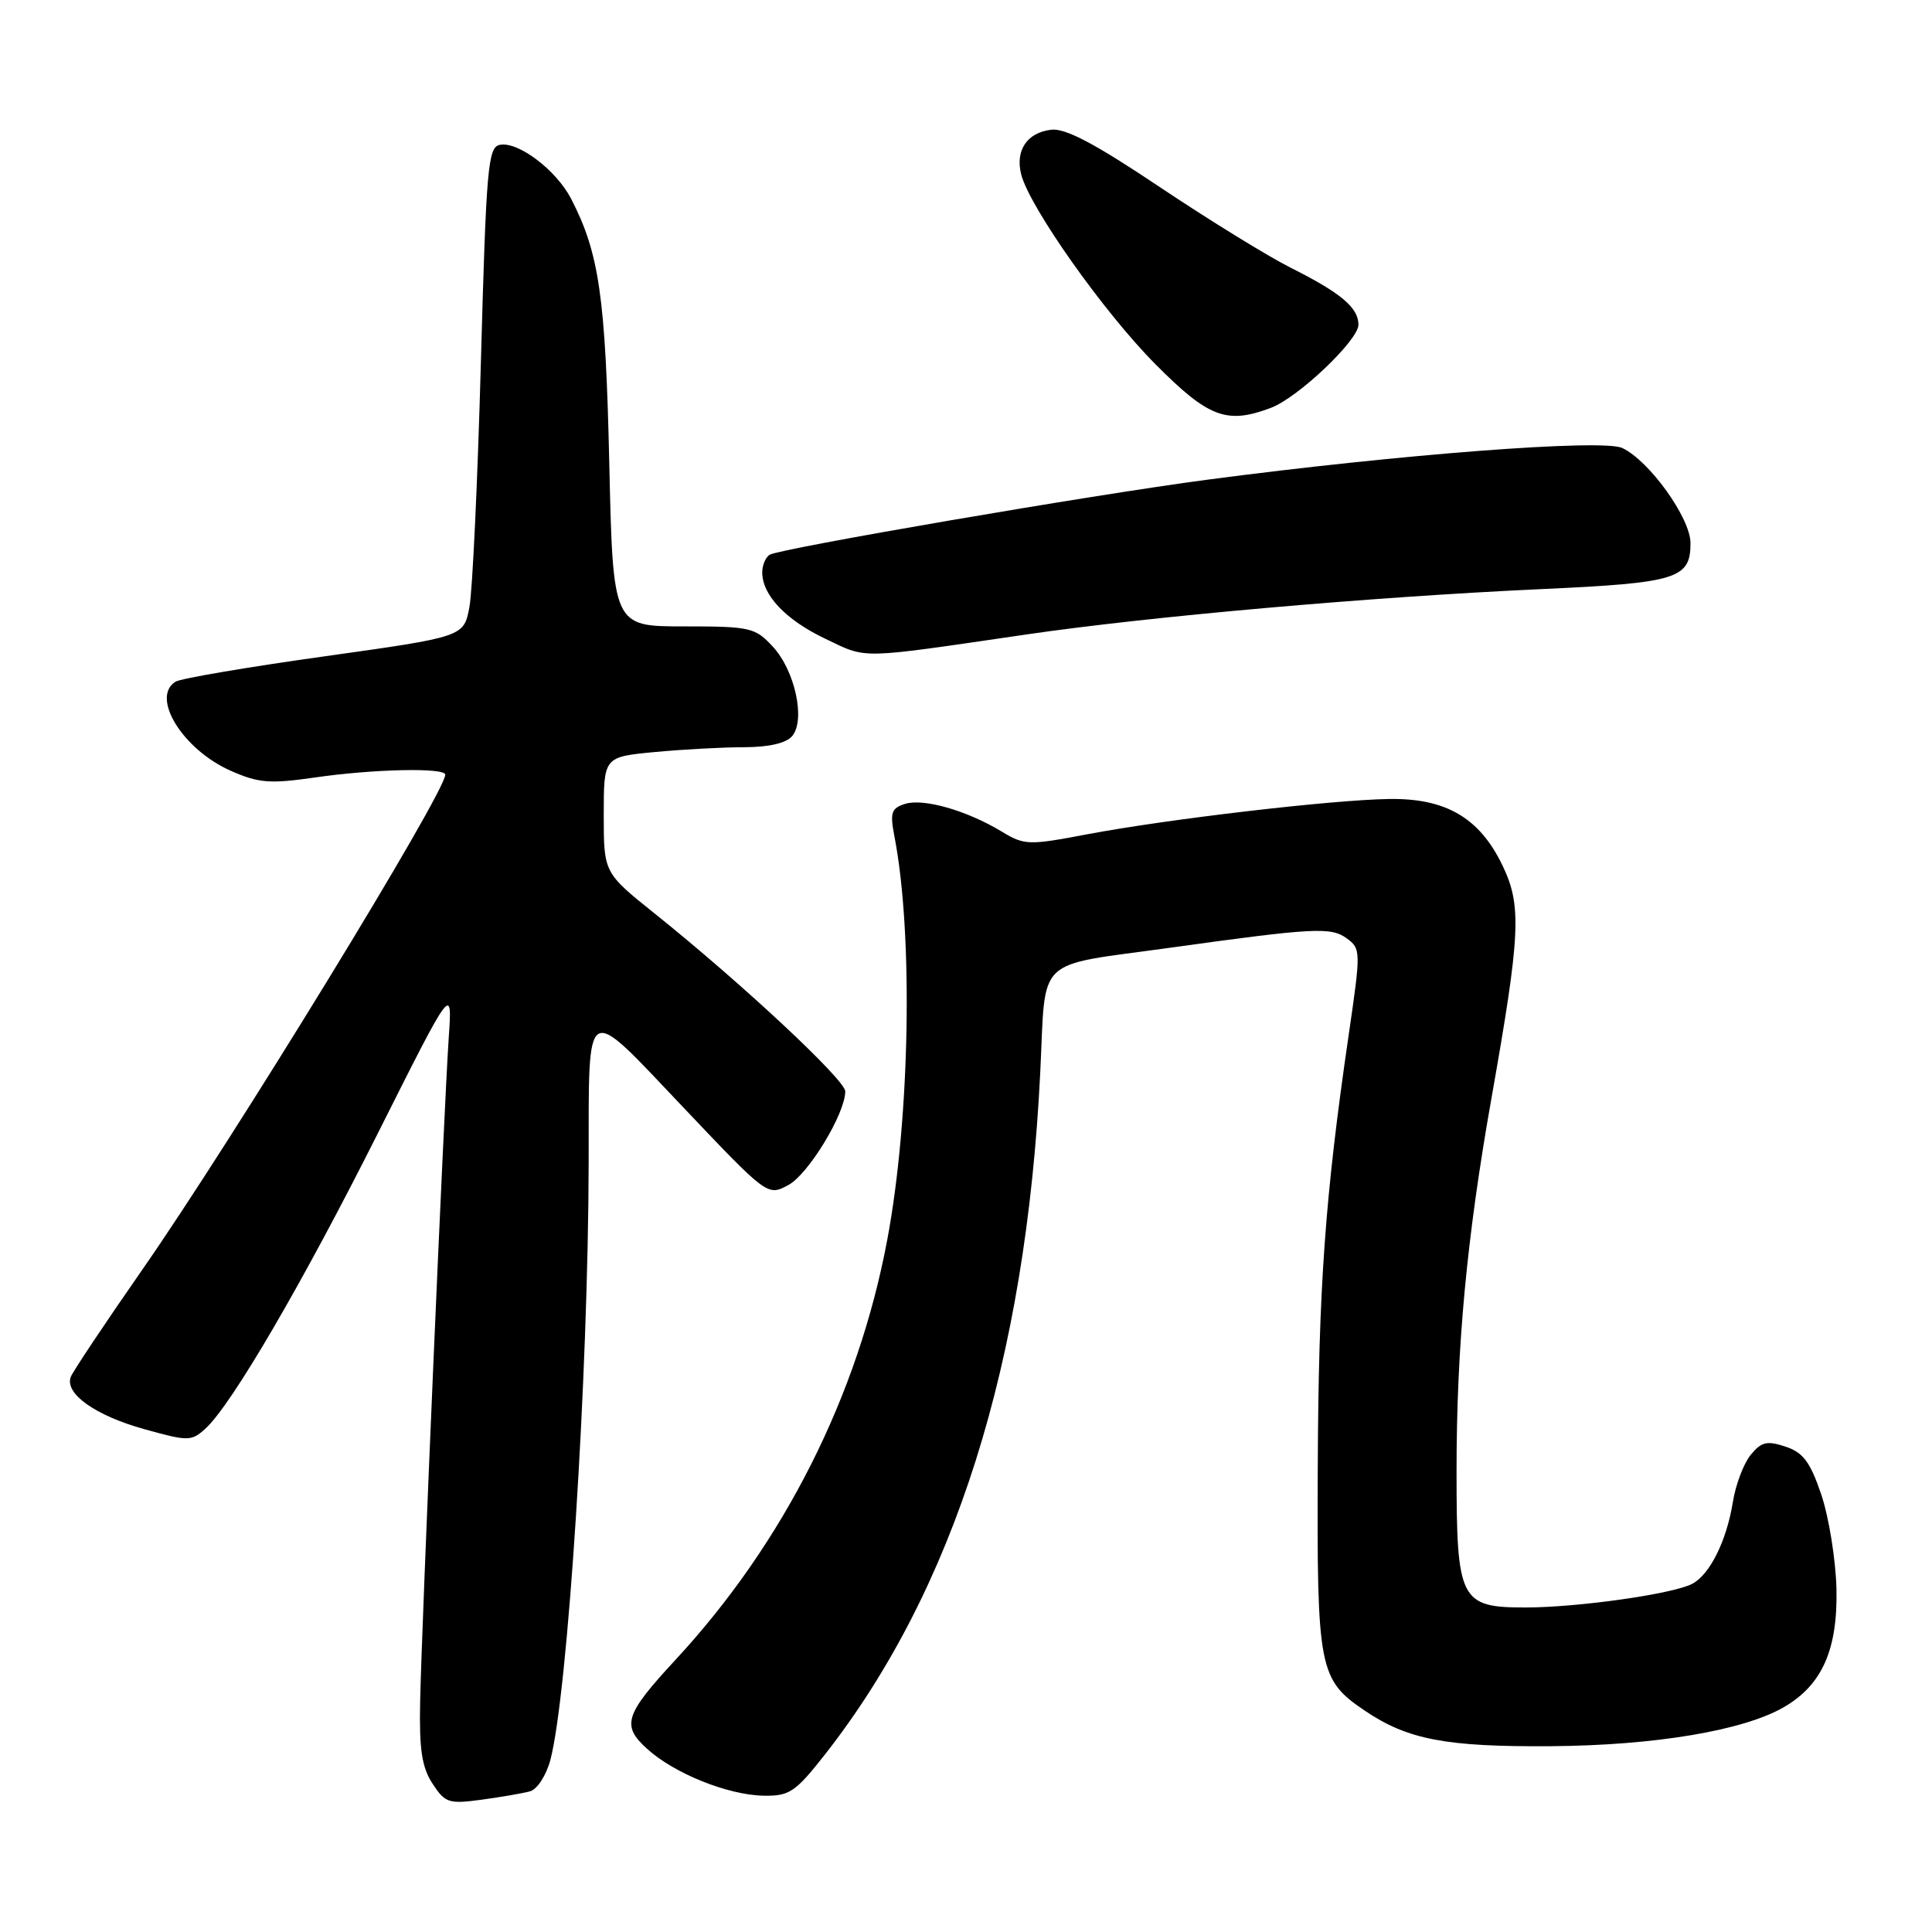<?xml version="1.0" encoding="UTF-8" standalone="no"?>
<!DOCTYPE svg PUBLIC "-//W3C//DTD SVG 1.1//EN" "http://www.w3.org/Graphics/SVG/1.1/DTD/svg11.dtd" >
<svg xmlns="http://www.w3.org/2000/svg" xmlns:xlink="http://www.w3.org/1999/xlink" version="1.1" viewBox="0 0 256 256">
 <g >
 <path fill="currentColor"
d=" M 70.23 237.36 C 71.19 237.09 72.38 235.25 72.93 233.19 C 75.25 224.35 77.95 182.33 78.00 154.00 C 78.04 132.33 77.28 132.77 90.49 146.68 C 101.70 158.50 101.70 158.50 104.45 157.03 C 107.11 155.61 112.00 147.56 112.00 144.61 C 112.00 143.09 98.27 130.28 86.75 121.05 C 80.00 115.64 80.00 115.64 80.00 107.97 C 80.00 100.29 80.00 100.29 86.75 99.65 C 90.46 99.30 95.81 99.01 98.63 99.01 C 101.90 99.00 104.19 98.47 104.97 97.53 C 106.76 95.38 105.34 88.85 102.40 85.68 C 100.05 83.14 99.42 83.00 90.57 83.00 C 81.22 83.00 81.22 83.00 80.73 61.25 C 80.23 39.30 79.39 33.52 75.67 26.33 C 73.71 22.54 68.67 18.72 66.24 19.19 C 64.66 19.49 64.43 22.07 63.72 48.01 C 63.29 63.68 62.61 78.27 62.20 80.44 C 61.46 84.38 61.46 84.38 42.98 86.97 C 32.82 88.39 23.94 89.90 23.25 90.33 C 19.94 92.41 24.23 99.33 30.57 102.13 C 34.25 103.76 35.75 103.88 41.66 103.03 C 49.50 101.89 59.00 101.69 59.00 102.65 C 59.00 105.03 30.78 151.12 18.82 168.29 C 13.92 175.33 9.67 181.70 9.38 182.44 C 8.53 184.66 12.63 187.57 19.15 189.38 C 24.94 190.99 25.35 190.99 27.21 189.31 C 30.67 186.18 40.11 170.00 50.15 150.00 C 59.94 130.50 59.94 130.50 59.46 137.50 C 58.84 146.54 55.88 215.04 55.67 225.54 C 55.54 231.81 55.90 234.18 57.31 236.34 C 58.98 238.90 59.46 239.06 63.81 238.47 C 66.39 238.12 69.28 237.62 70.23 237.36 Z  M 109.28 232.52 C 126.45 210.63 135.95 180.57 137.84 142.07 C 138.61 126.48 136.92 128.10 154.97 125.59 C 174.11 122.93 176.35 122.81 178.44 124.33 C 180.33 125.71 180.33 126.02 178.71 137.12 C 175.57 158.61 174.71 170.55 174.61 194.50 C 174.49 221.18 174.76 222.58 180.90 226.71 C 186.54 230.51 191.63 231.48 205.50 231.38 C 219.31 231.28 231.08 229.30 236.42 226.18 C 241.46 223.24 243.52 218.55 243.34 210.50 C 243.24 206.65 242.34 201.06 241.34 198.07 C 239.86 193.70 238.93 192.46 236.57 191.68 C 234.12 190.87 233.38 191.05 231.96 192.80 C 231.03 193.95 229.97 196.76 229.61 199.05 C 228.79 204.14 226.57 208.63 224.24 209.86 C 221.70 211.21 209.06 213.00 202.12 213.00 C 193.47 213.00 193.00 212.07 193.00 194.95 C 193.00 178.44 194.34 164.08 197.63 145.50 C 201.49 123.67 201.66 119.99 199.06 114.62 C 196.03 108.36 191.58 105.76 184.09 105.87 C 176.60 105.97 154.67 108.54 144.10 110.54 C 136.26 112.03 135.75 112.01 132.70 110.17 C 128.08 107.38 122.36 105.75 119.92 106.52 C 118.09 107.10 117.91 107.68 118.52 110.85 C 121.02 123.74 120.59 148.16 117.57 164.26 C 113.70 184.93 103.88 204.42 89.50 219.94 C 82.80 227.18 82.33 228.62 85.69 231.68 C 89.30 234.99 96.47 237.87 101.24 237.94 C 104.60 237.99 105.40 237.45 109.28 232.52 Z  M 136.00 84.07 C 152.36 81.68 181.57 79.10 204.22 78.06 C 222.25 77.24 224.00 76.69 224.00 71.96 C 224.00 68.65 218.52 61.02 214.95 59.36 C 212.33 58.14 185.52 60.19 160.00 63.56 C 144.73 65.57 103.33 72.68 101.98 73.51 C 101.44 73.85 101.00 74.89 101.00 75.84 C 101.00 78.86 104.12 82.15 109.38 84.65 C 115.00 87.33 113.49 87.36 136.00 84.07 Z  M 168.43 54.03 C 172.03 52.66 180.00 45.08 180.00 43.03 C 180.00 40.77 177.69 38.82 171.03 35.48 C 168.02 33.97 160.23 29.17 153.71 24.81 C 145.12 19.05 141.17 16.96 139.29 17.19 C 136.09 17.57 134.51 19.92 135.31 23.10 C 136.42 27.45 146.26 41.38 153.09 48.25 C 160.15 55.36 162.55 56.26 168.43 54.03 Z "/>
</g>
</svg>